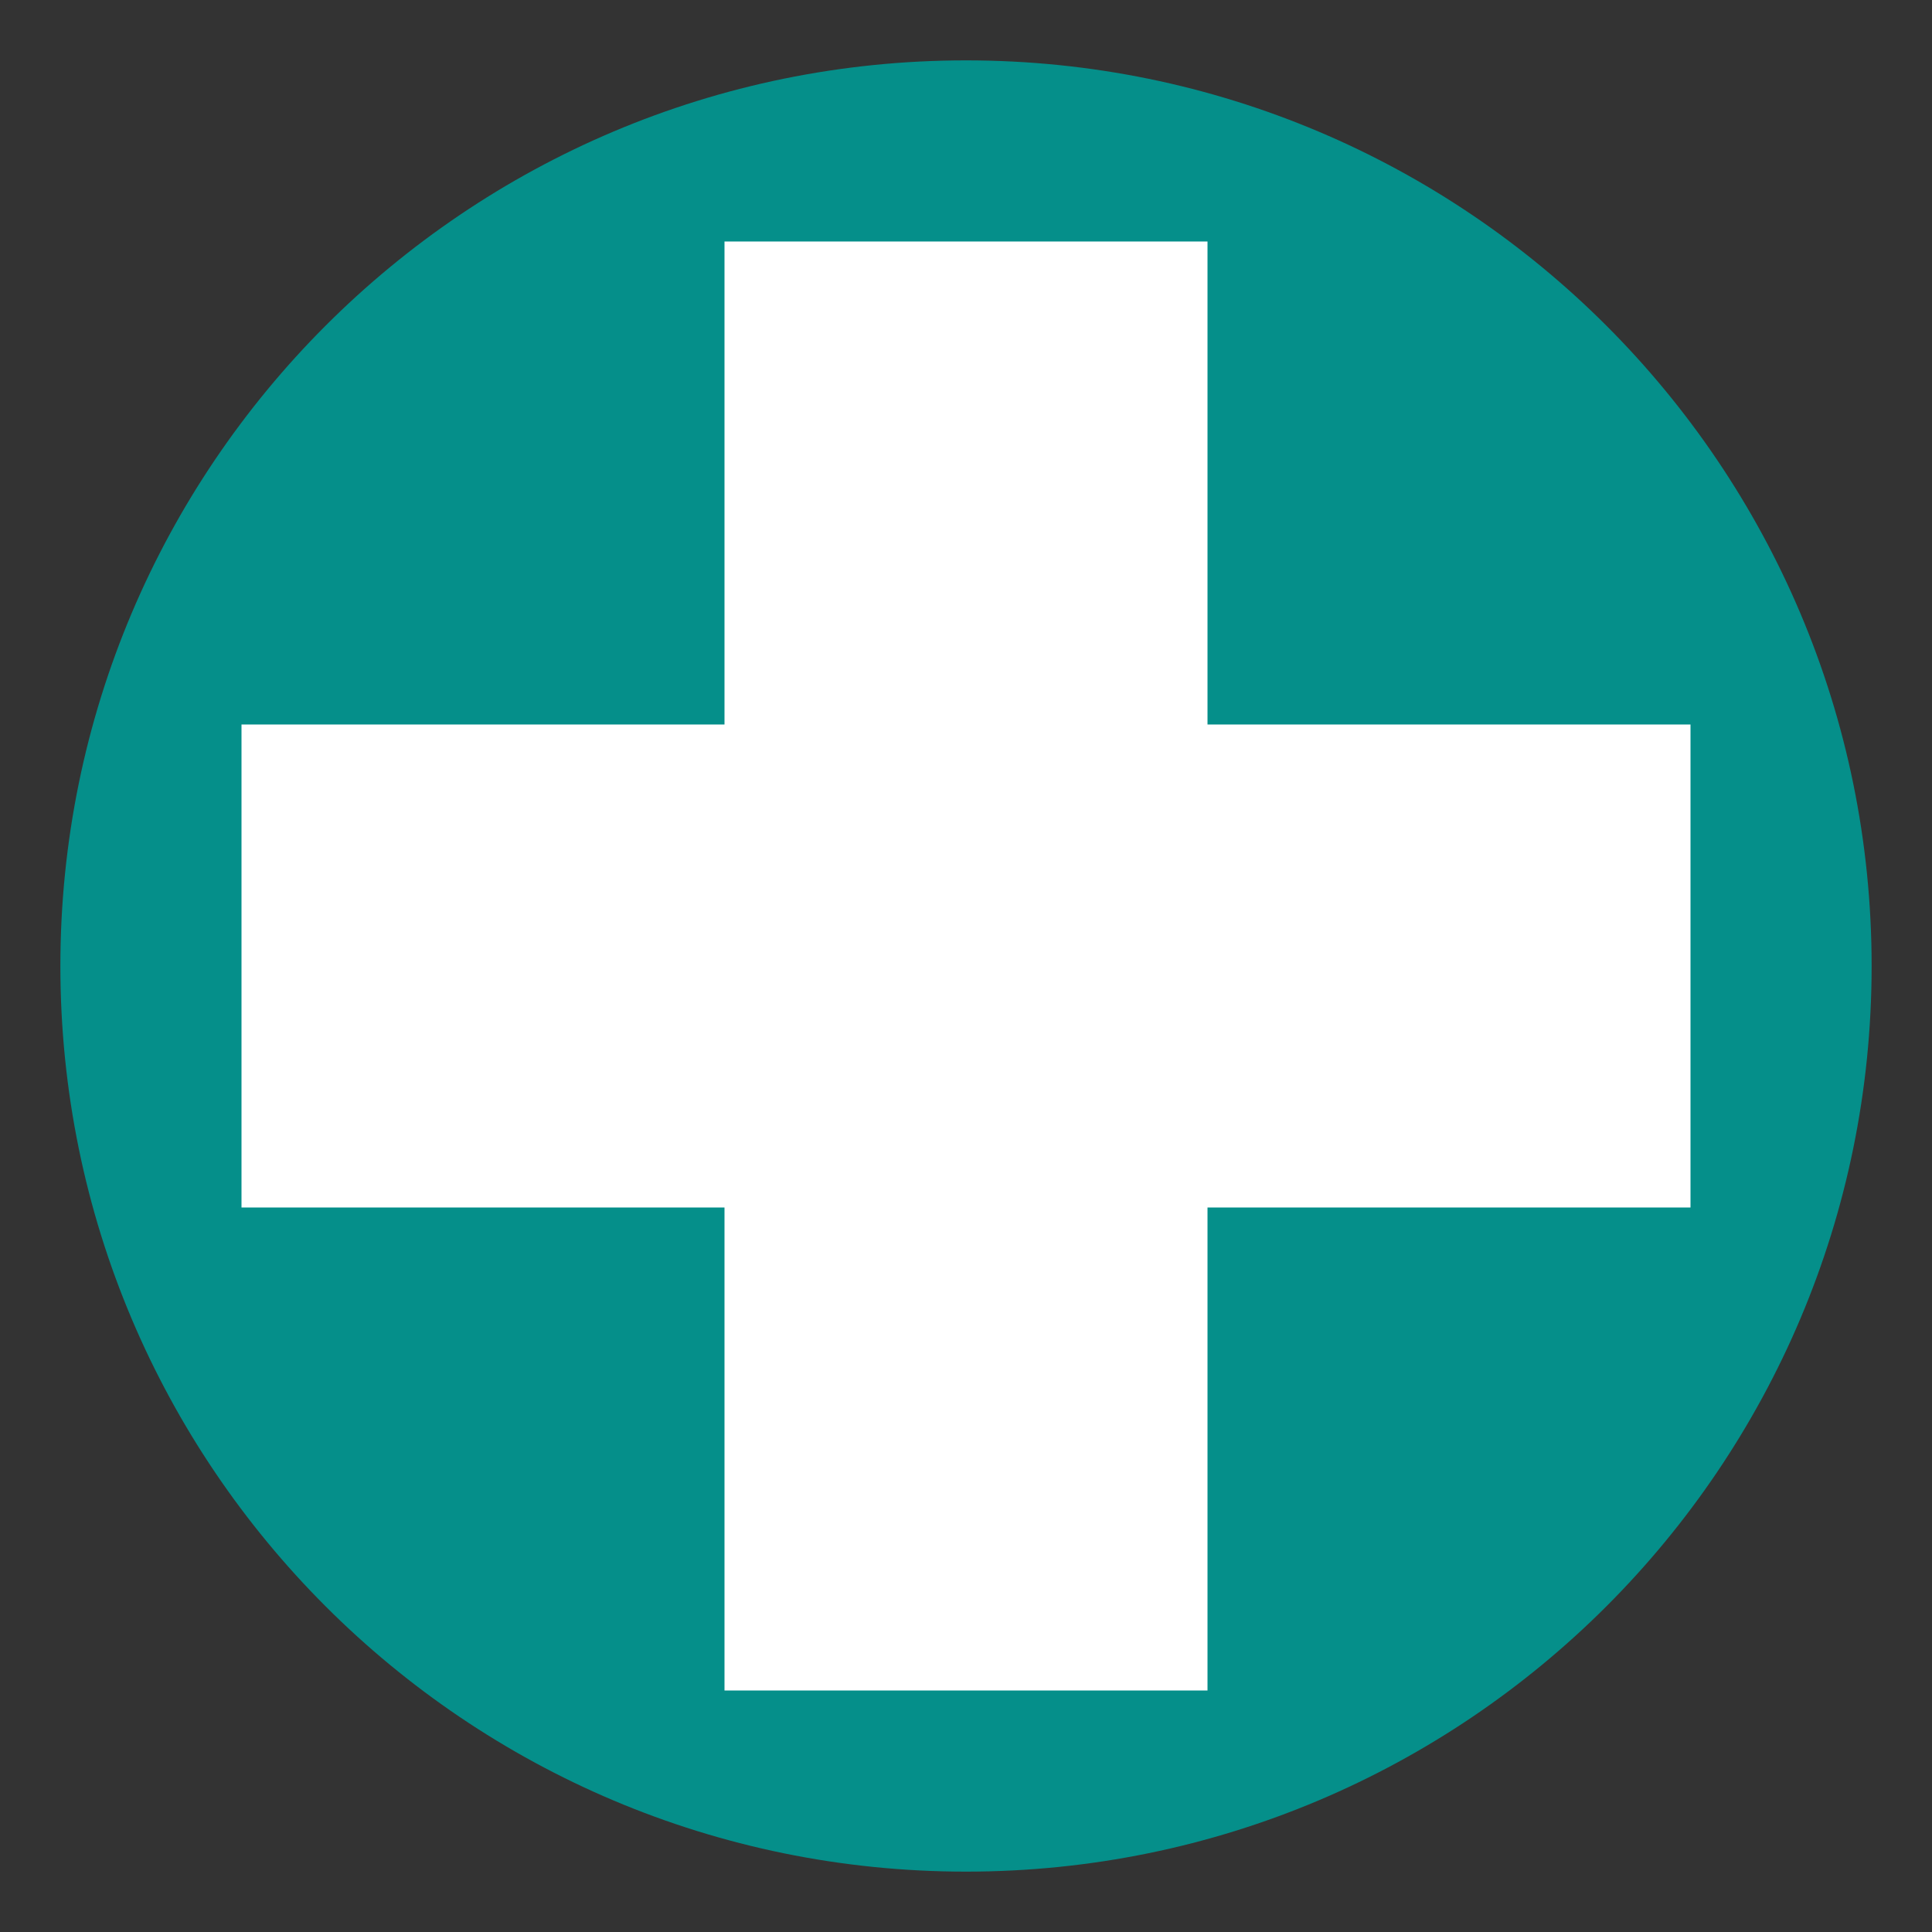 <?xml version="1.0" encoding="UTF-8" standalone="no"?>
<!DOCTYPE svg PUBLIC "-//W3C//DTD SVG 1.1//EN" "http://www.w3.org/Graphics/SVG/1.1/DTD/svg11.dtd">
<!-- Created with Vectornator (http://vectornator.io/) -->
<svg height="100%" stroke-miterlimit="10" style="fill-rule:nonzero;clip-rule:evenodd;stroke-linecap:round;stroke-linejoin:round;" version="1.1" viewBox="0 0 32 32" width="100%" xml:space="preserve" xmlns="http://www.w3.org/2000/svg" xmlns:xlink="http://www.w3.org/1999/xlink">
<rect x="0" y="0" width="32" height="32" fill="#333333" stroke="none"/>
<defs/>
<g id="Layer-1">
<path d="M1 16C1 7.716 7.716 1 16 1C24.284 1 31 7.716 31 16C31 24.284 24.284 31 16 31C7.716 31 1 24.284 1 16Z" fill="#058f8a" fill-rule="nonzero" opacity="1" stroke="none"/>
<path d="M20 20L20 28L20 28L12 28L12 28L12 20L12 20L4 20L4 20L4 12L4 12L12 12L12 12L12 4L12 4L20 4L20 4L20 12L20 12L28 12L28 12L28 20L28 20L20 20" fill="#ffffff" fill-rule="nonzero" opacity="1" stroke="none"/>
</g>
</svg>
